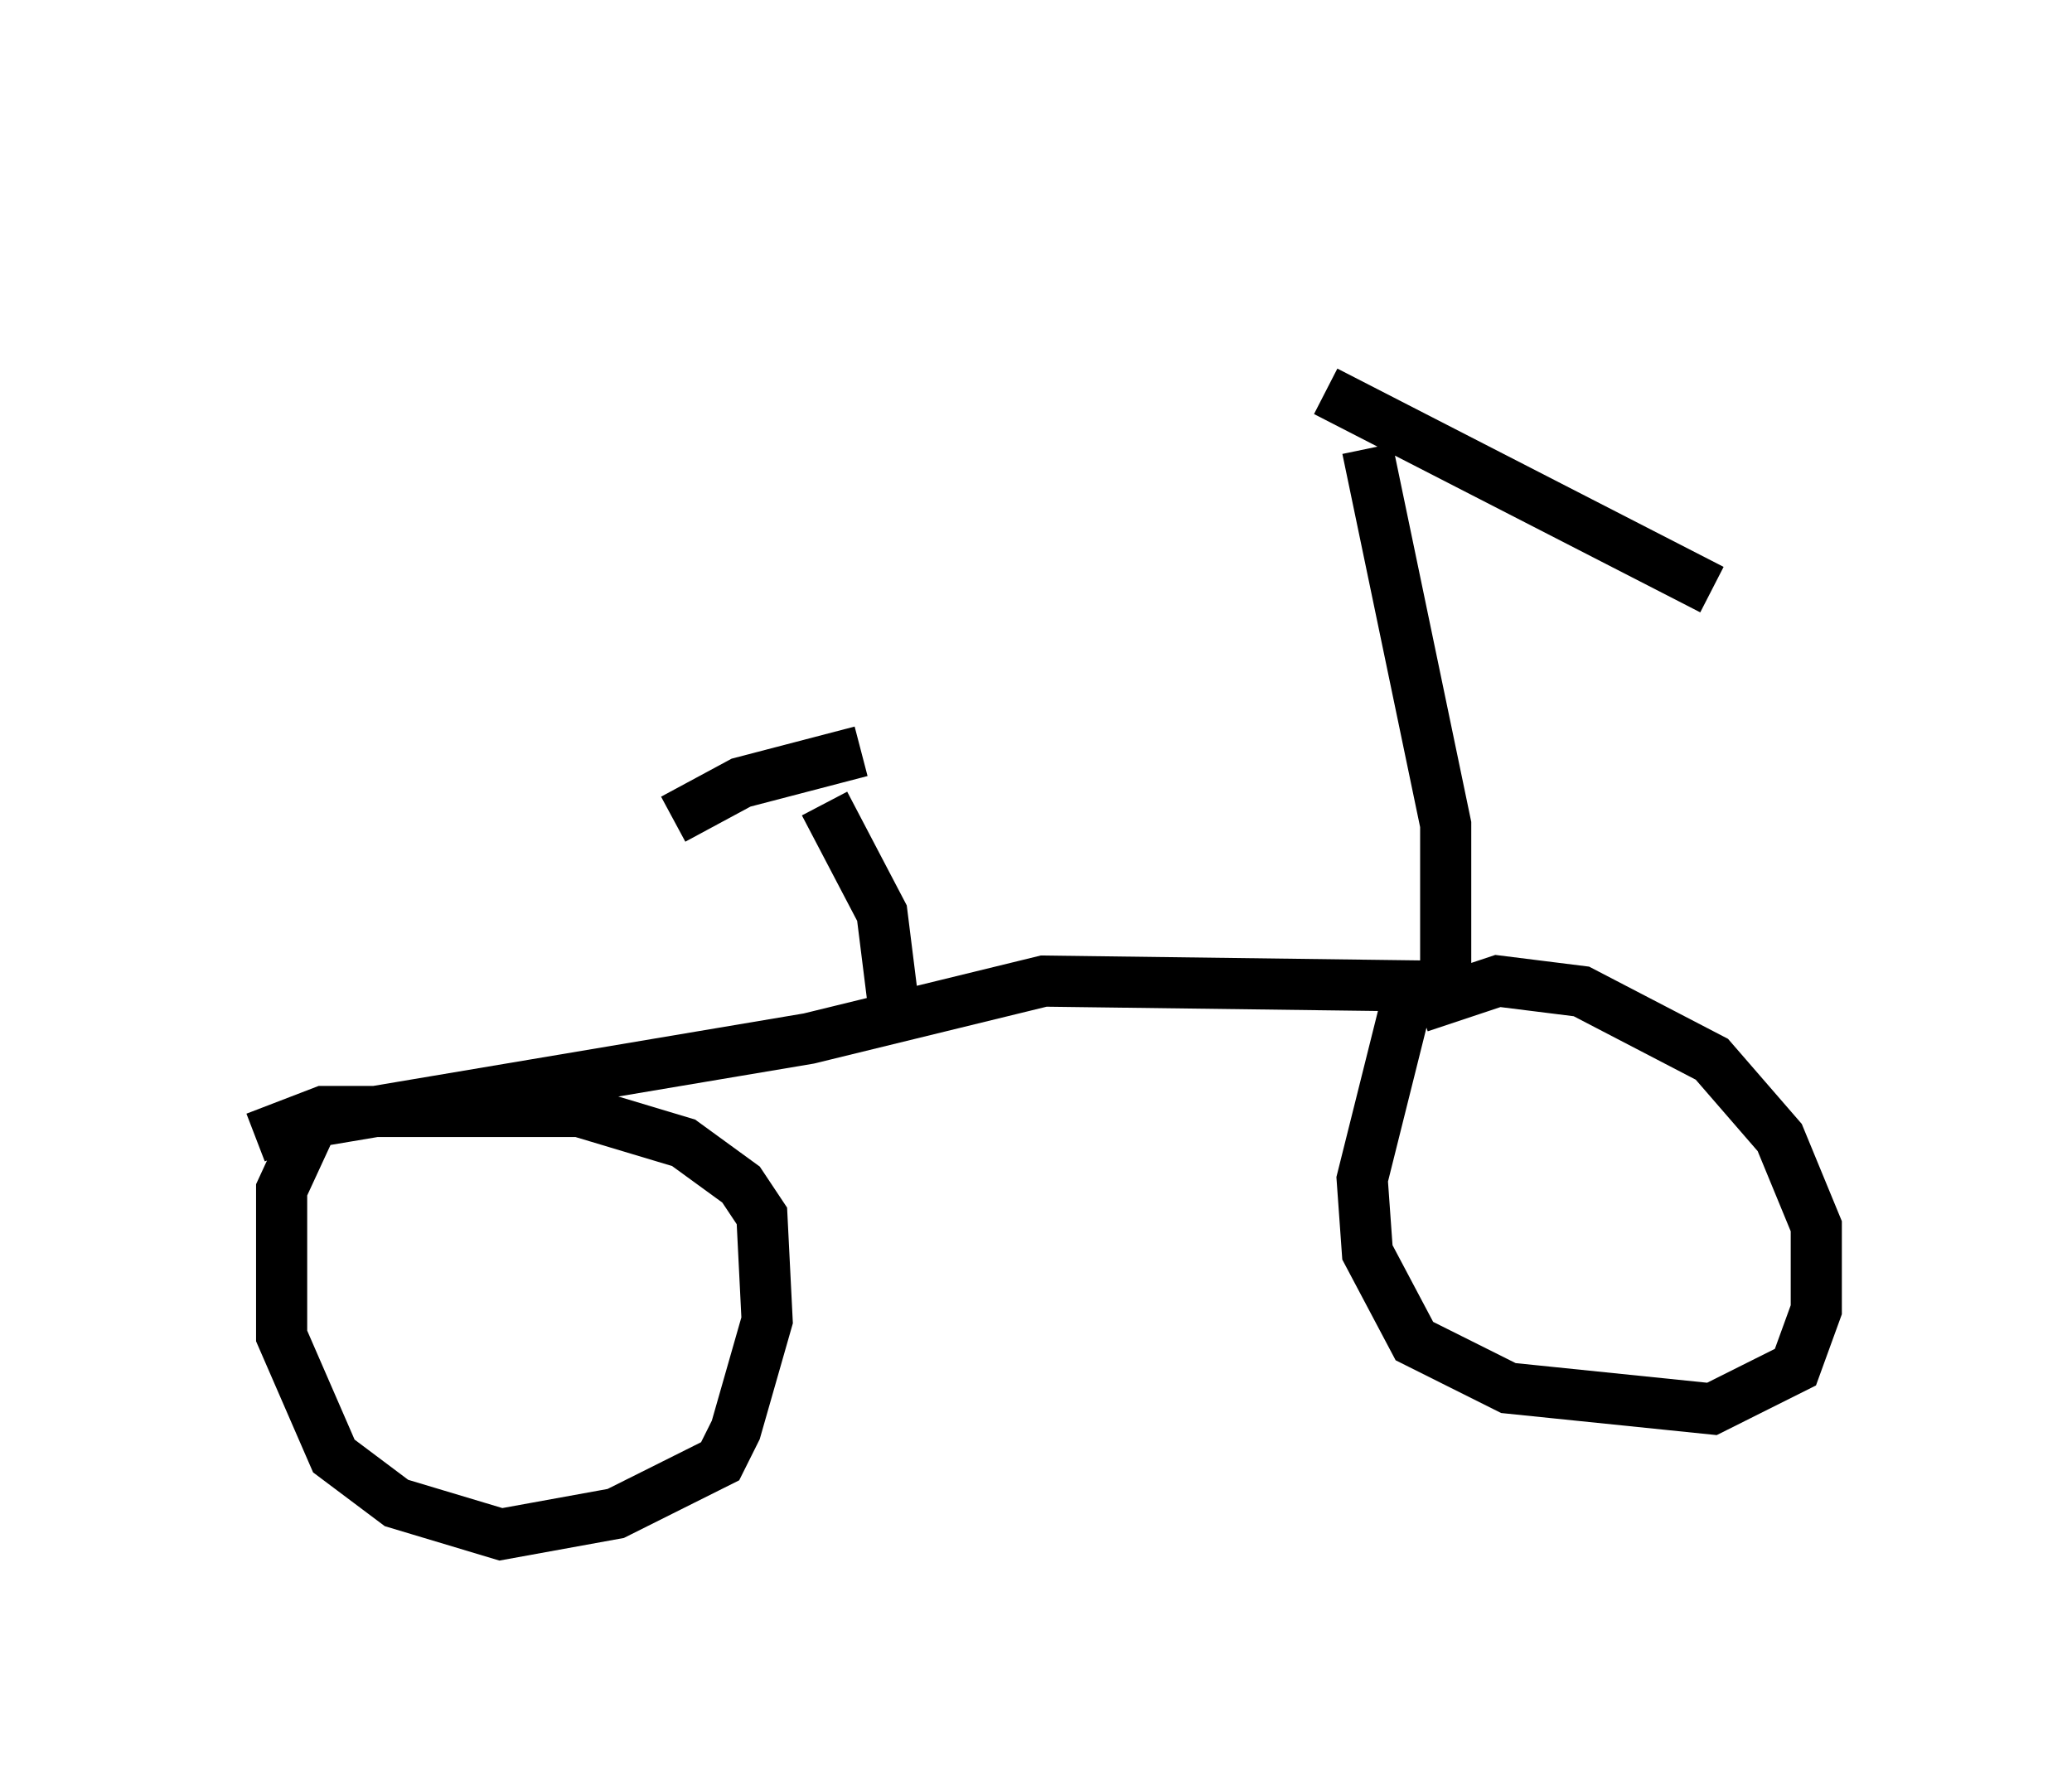 <?xml version="1.0" encoding="utf-8" ?>
<svg baseProfile="full" height="35.011" version="1.1" width="40.523" xmlns="http://www.w3.org/2000/svg" xmlns:ev="http://www.w3.org/2001/xml-events" xmlns:xlink="http://www.w3.org/1999/xlink"><defs /><rect fill="white" height="35.011" width="40.523" x="0" y="0" /><path d="M21.844, 5 m4.083, 2.654 l7.554, 3.879 m-6.738, -2.756 l1.531, 7.35 0.0, 3.573 m0.0, -0.408 l-7.861, -0.102 -4.594, 1.123 l-9.698, 1.633 m0.0, 0.0 l-0.613, 1.327 0.0, 2.858 l1.021, 2.348 1.225, 0.919 l2.042, 0.613 2.246, -0.408 l2.042, -1.021 0.306, -0.613 l0.613, -2.144 -0.102, -2.042 l-0.408, -0.613 -1.123, -0.817 l-2.042, -0.613 -5.002, 0.0 l-1.327, 0.51 m22.561, -2.858 l-0.919, 3.675 0.102, 1.429 l0.919, 1.735 1.838, 0.919 l3.981, 0.408 1.633, -0.817 l0.408, -1.123 0.0, -1.633 l-0.715, -1.735 -1.327, -1.531 l-2.552, -1.327 -1.633, -0.204 l-1.531, 0.51 m-10.311, -0.204 l-0.204, -1.633 -1.123, -2.144 m-2.96, 0.306 l1.327, -0.715 2.348, -0.613 " fill="none" stroke="black" stroke-width="1" /></svg>